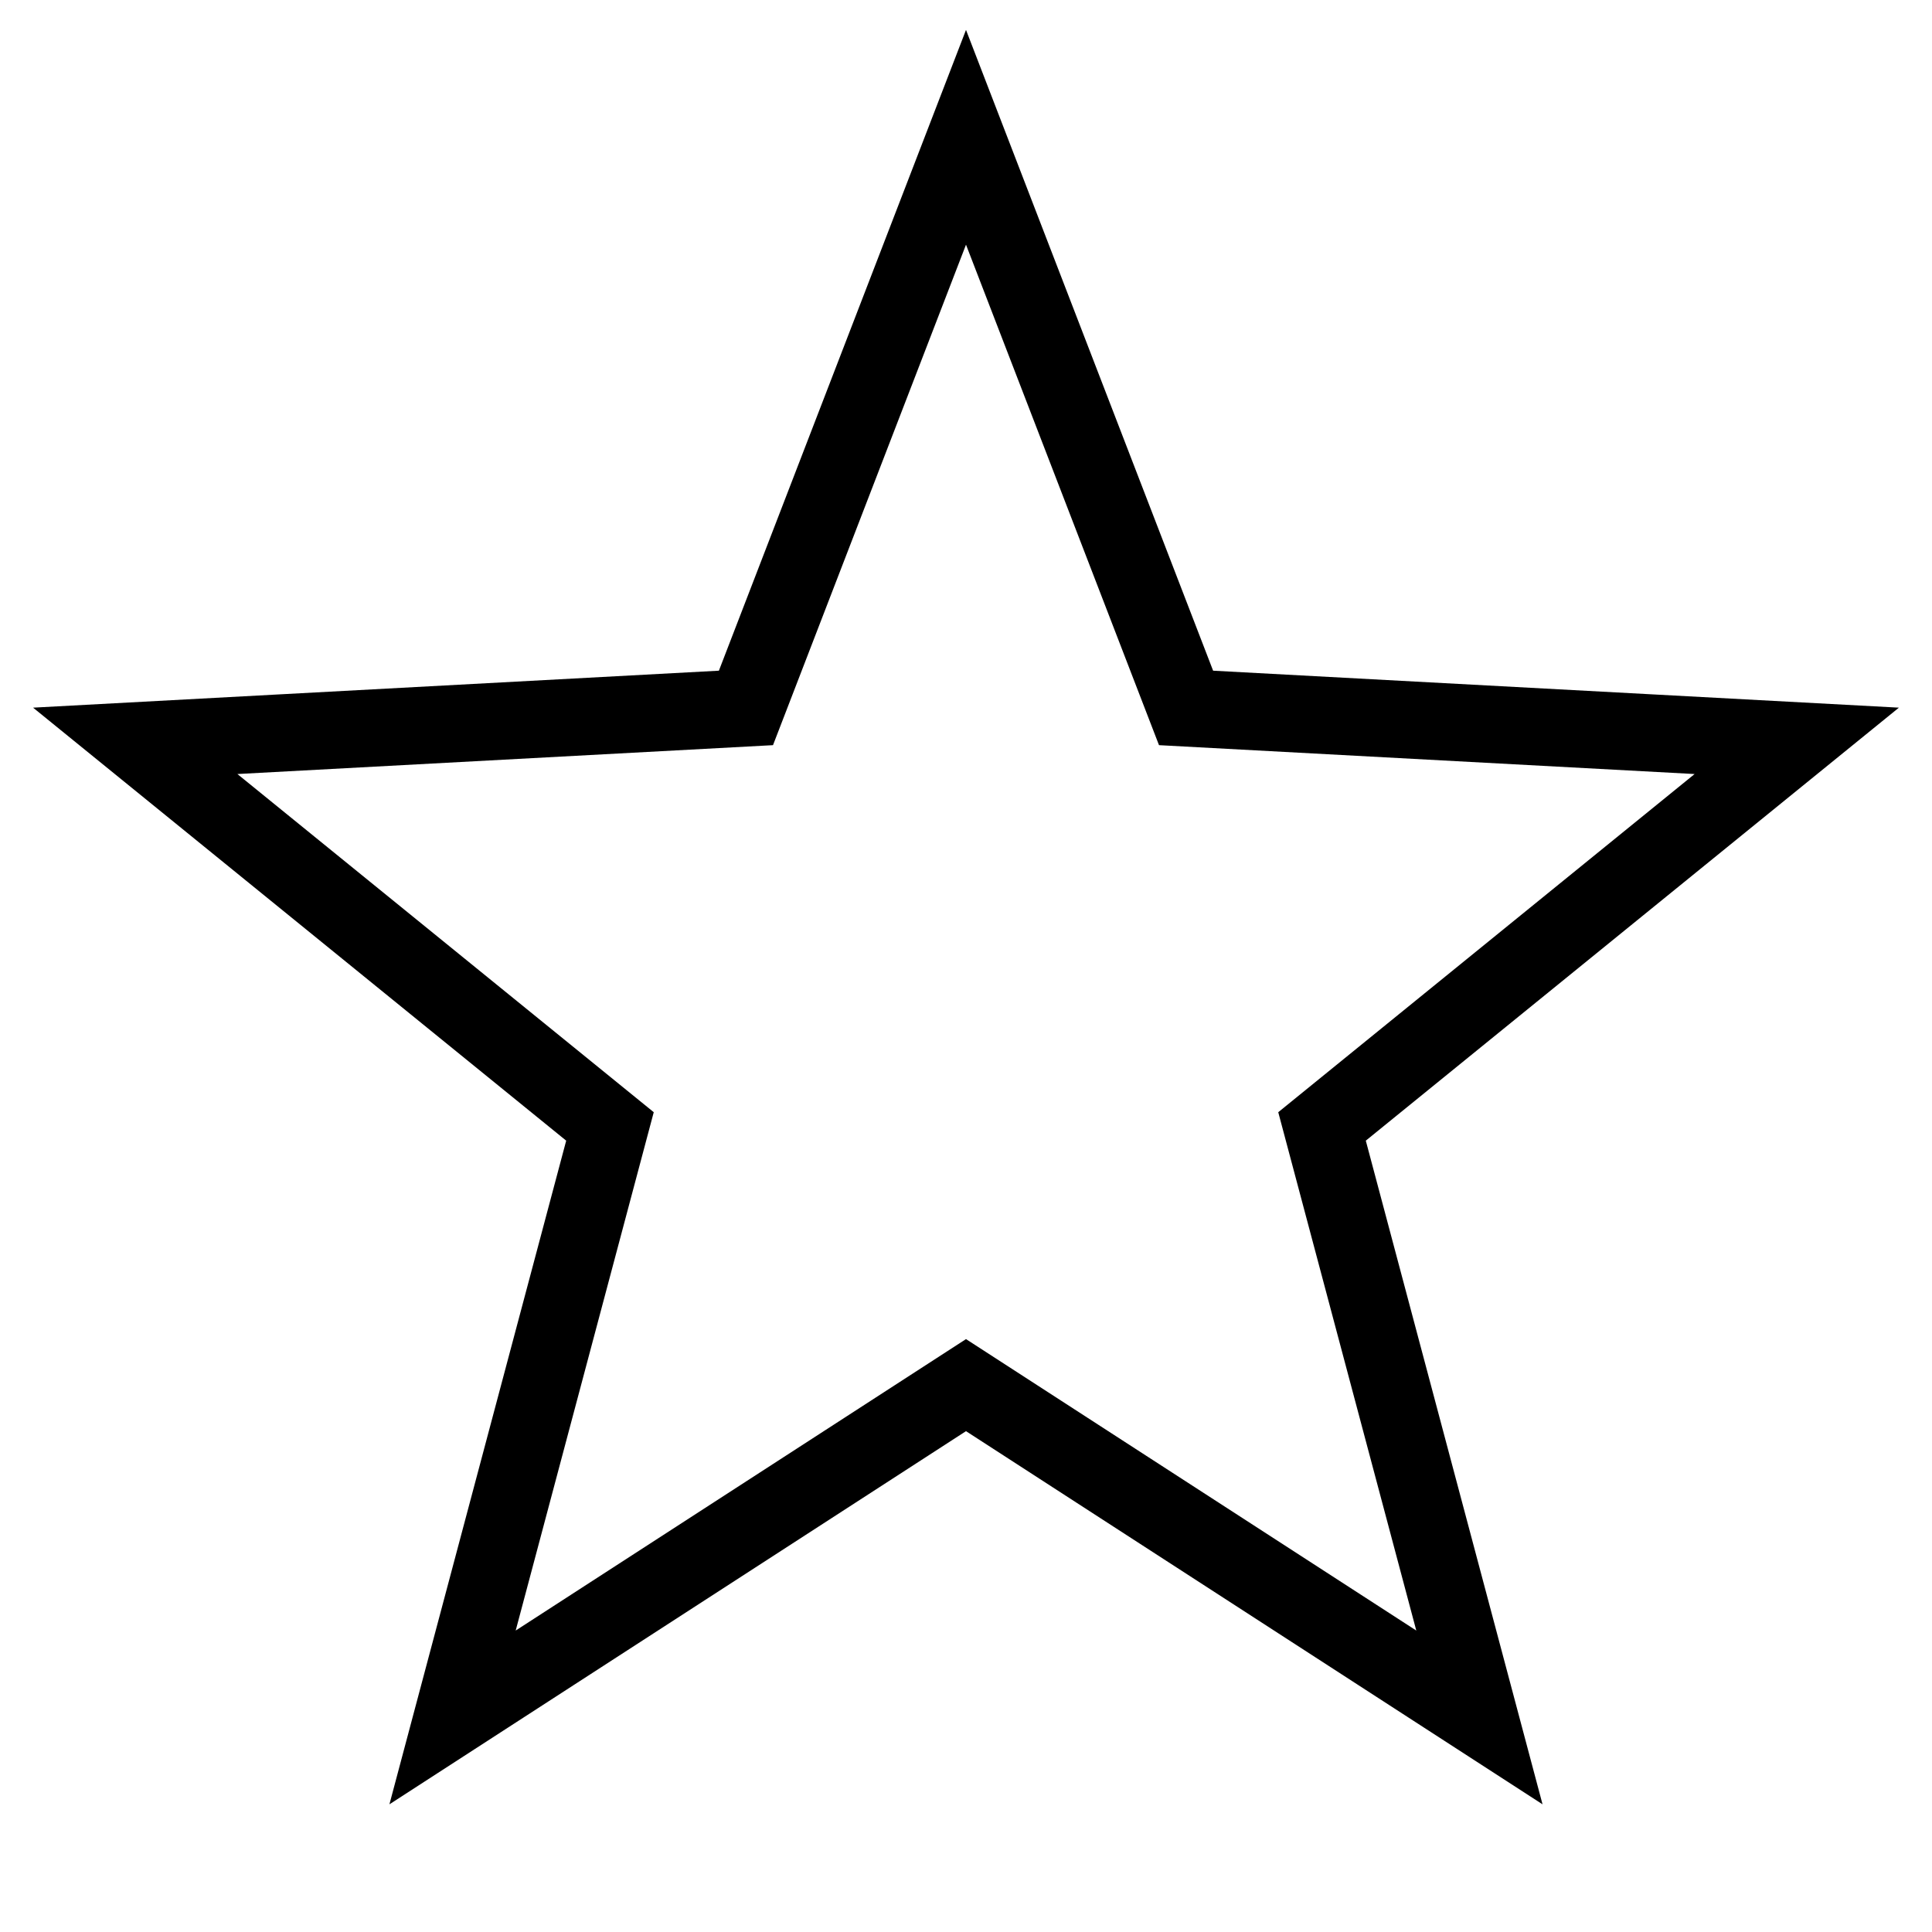<svg xmlns="http://www.w3.org/2000/svg" viewBox="0 0 50 50" width="50" height="50" preserveAspectRatio="xMidYMid meet" style="width: 100%; height: 100%; transform: translate3d(0px, 0px, 0px);"><defs><clipPath id="__lottie_element_2"><rect width="50" height="50" x="0" y="0"></rect></clipPath><filter id="__lottie_element_10" filterUnits="objectBoundingBox" x="0%" y="0%" width="100%" height="100%"><feComponentTransfer in="SourceGraphic"><feFuncA type="table" tableValues="1.0 0.0"></feFuncA></feComponentTransfer></filter><mask id="__lottie_element_9" mask-type="alpha"><g filter="url(#__lottie_element_10)"><rect width="50" height="50" x="0" y="0" fill="#ffffff" opacity="0"></rect><g transform="matrix(1,0,0,1,0,0)" opacity="1" style="display: block;"><g opacity="1" transform="matrix(0,0,0,0,25,24)"><path fill="rgb(255,0,0)" fill-opacity="1" d=" M0,-20.447 C0,-20.447 5.695,-5.679 5.695,-5.679 C5.695,-5.679 21.5,-4.827 21.5,-4.827 C21.5,-4.827 9.214,5.152 9.214,5.152 C9.214,5.152 13.287,20.447 13.287,20.447 C13.287,20.447 0,11.847 0,11.847 C0,11.847 -13.288,20.447 -13.288,20.447 C-13.288,20.447 -9.214,5.152 -9.214,5.152 C-9.214,5.152 -21.5,-4.827 -21.5,-4.827 C-21.5,-4.827 -5.695,-5.679 -5.695,-5.679 C-5.695,-5.679 0,-20.447 0,-20.447z"></path></g></g></g></mask></defs><g clip-path="url(#__lottie_element_2)"><g mask="url(#__lottie_element_9)" style="display: block;"><g transform="matrix(1,0,0,1,0,0)" opacity="1"><g opacity="1" transform="matrix(1,0,0,1,25,24)"><path fill="rgb(0,0,0)" fill-opacity="1" d=" M0,-20.447 C0,-20.447 5.695,-5.679 5.695,-5.679 C5.695,-5.679 21.5,-4.827 21.5,-4.827 C21.5,-4.827 9.214,5.152 9.214,5.152 C9.214,5.152 13.287,20.447 13.287,20.447 C13.287,20.447 0,11.847 0,11.847 C0,11.847 -13.288,20.447 -13.288,20.447 C-13.288,20.447 -9.214,5.152 -9.214,5.152 C-9.214,5.152 -21.5,-4.827 -21.5,-4.827 C-21.5,-4.827 -5.695,-5.679 -5.695,-5.679 C-5.695,-5.679 0,-20.447 0,-20.447z"></path></g></g></g><g transform="matrix(1,0,0,1,0,0)" opacity="1" style="display: block;"><g opacity="1" transform="matrix(1,0,0,1,25,24)"><path stroke-linecap="butt" stroke-linejoin="miter" fill-opacity="0" stroke-miterlimit="10" stroke="rgb(0,0,0)" stroke-opacity="1" stroke-width="2" d=" M0,-20.447 C0,-20.447 5.695,-5.679 5.695,-5.679 C5.695,-5.679 21.5,-4.827 21.5,-4.827 C21.5,-4.827 9.214,5.152 9.214,5.152 C9.214,5.152 13.287,20.447 13.287,20.447 C13.287,20.447 0,11.847 0,11.847 C0,11.847 -13.288,20.447 -13.288,20.447 C-13.288,20.447 -9.214,5.152 -9.214,5.152 C-9.214,5.152 -21.5,-4.827 -21.5,-4.827 C-21.5,-4.827 -5.695,-5.679 -5.695,-5.679 C-5.695,-5.679 0,-20.447 0,-20.447z"></path></g></g><g transform="matrix(1,0,0,1,0,0)" opacity="1" style="display: block;"><g opacity="1" transform="matrix(1,0,0,1,10.498,10.498)"><path stroke-linecap="round" stroke-linejoin="miter" fill-opacity="0" stroke-miterlimit="10" stroke="rgb(0,0,0)" stroke-opacity="1" stroke-width="2" d="M0 0"></path></g><g opacity="1" transform="matrix(1,0,0,1,6.083,14.682)"><path stroke-linecap="round" stroke-linejoin="miter" fill-opacity="0" stroke-miterlimit="10" stroke="rgb(0,0,0)" stroke-opacity="1" stroke-width="2" d="M0 0"></path></g><g opacity="1" transform="matrix(1,0,0,1,7.831,33.584)"><path stroke-linecap="round" stroke-linejoin="miter" fill-opacity="0" stroke-miterlimit="10" stroke="rgb(0,0,0)" stroke-opacity="1" stroke-width="2" d="M0 0"></path></g><g opacity="1" transform="matrix(1,0,0,1,6.169,27.568)"><path stroke-linecap="round" stroke-linejoin="miter" fill-opacity="0" stroke-miterlimit="10" stroke="rgb(0,0,0)" stroke-opacity="1" stroke-width="2" d="M0 0"></path></g><g opacity="1" transform="matrix(1,0,0,1,7.841,41.301)"><path stroke-linecap="round" stroke-linejoin="miter" fill-opacity="0" stroke-miterlimit="10" stroke="rgb(0,0,0)" stroke-opacity="1" stroke-width="2" d="M0 0"></path></g><g opacity="1" transform="matrix(1,0,0,1,0,0)"><path stroke-linecap="round" stroke-linejoin="miter" fill-opacity="0" stroke-miterlimit="10" stroke="rgb(0,0,0)" stroke-opacity="1" stroke-width="2" d="M0 0"></path></g><g opacity="1" transform="matrix(1,0,0,1,18.73,44.705)"><path stroke-linecap="round" stroke-linejoin="miter" fill-opacity="0" stroke-miterlimit="10" stroke="rgb(0,0,0)" stroke-opacity="1" stroke-width="2" d="M0 0"></path></g><g opacity="1" transform="matrix(1,0,0,1,15.792,8.12)"><path stroke-linecap="round" stroke-linejoin="miter" fill-opacity="0" stroke-miterlimit="10" stroke="rgb(0,0,0)" stroke-opacity="1" stroke-width="2" d="M0 0"></path></g><g opacity="1" transform="matrix(1,0,0,1,39.502,10.498)"><path stroke-linecap="round" stroke-linejoin="miter" fill-opacity="0" stroke-miterlimit="10" stroke="rgb(0,0,0)" stroke-opacity="1" stroke-width="2" d="M0 0"></path></g><g opacity="1" transform="matrix(1,0,0,1,43.917,14.682)"><path stroke-linecap="round" stroke-linejoin="miter" fill-opacity="0" stroke-miterlimit="10" stroke="rgb(0,0,0)" stroke-opacity="1" stroke-width="2" d="M0 0"></path></g><g opacity="1" transform="matrix(1,0,0,1,42.169,33.584)"><path stroke-linecap="round" stroke-linejoin="miter" fill-opacity="0" stroke-miterlimit="10" stroke="rgb(0,0,0)" stroke-opacity="1" stroke-width="2" d="M0 0"></path></g><g opacity="1" transform="matrix(1,0,0,1,43.831,27.568)"><path stroke-linecap="round" stroke-linejoin="miter" fill-opacity="0" stroke-miterlimit="10" stroke="rgb(0,0,0)" stroke-opacity="1" stroke-width="2" d="M0 0"></path></g><g opacity="1" transform="matrix(1,0,0,1,42.159,41.301)"><path stroke-linecap="round" stroke-linejoin="miter" fill-opacity="0" stroke-miterlimit="10" stroke="rgb(0,0,0)" stroke-opacity="1" stroke-width="2" d="M0 0"></path></g><g opacity="1" transform="matrix(1,0,0,1,31.27,44.705)"><path stroke-linecap="round" stroke-linejoin="miter" fill-opacity="0" stroke-miterlimit="10" stroke="rgb(0,0,0)" stroke-opacity="1" stroke-width="2" d="M0 0"></path></g><g opacity="1" transform="matrix(1,0,0,1,34.208,8.12)"><path stroke-linecap="round" stroke-linejoin="miter" fill-opacity="0" stroke-miterlimit="10" stroke="rgb(0,0,0)" stroke-opacity="1" stroke-width="2" d="M0 0"></path></g></g></g></svg>